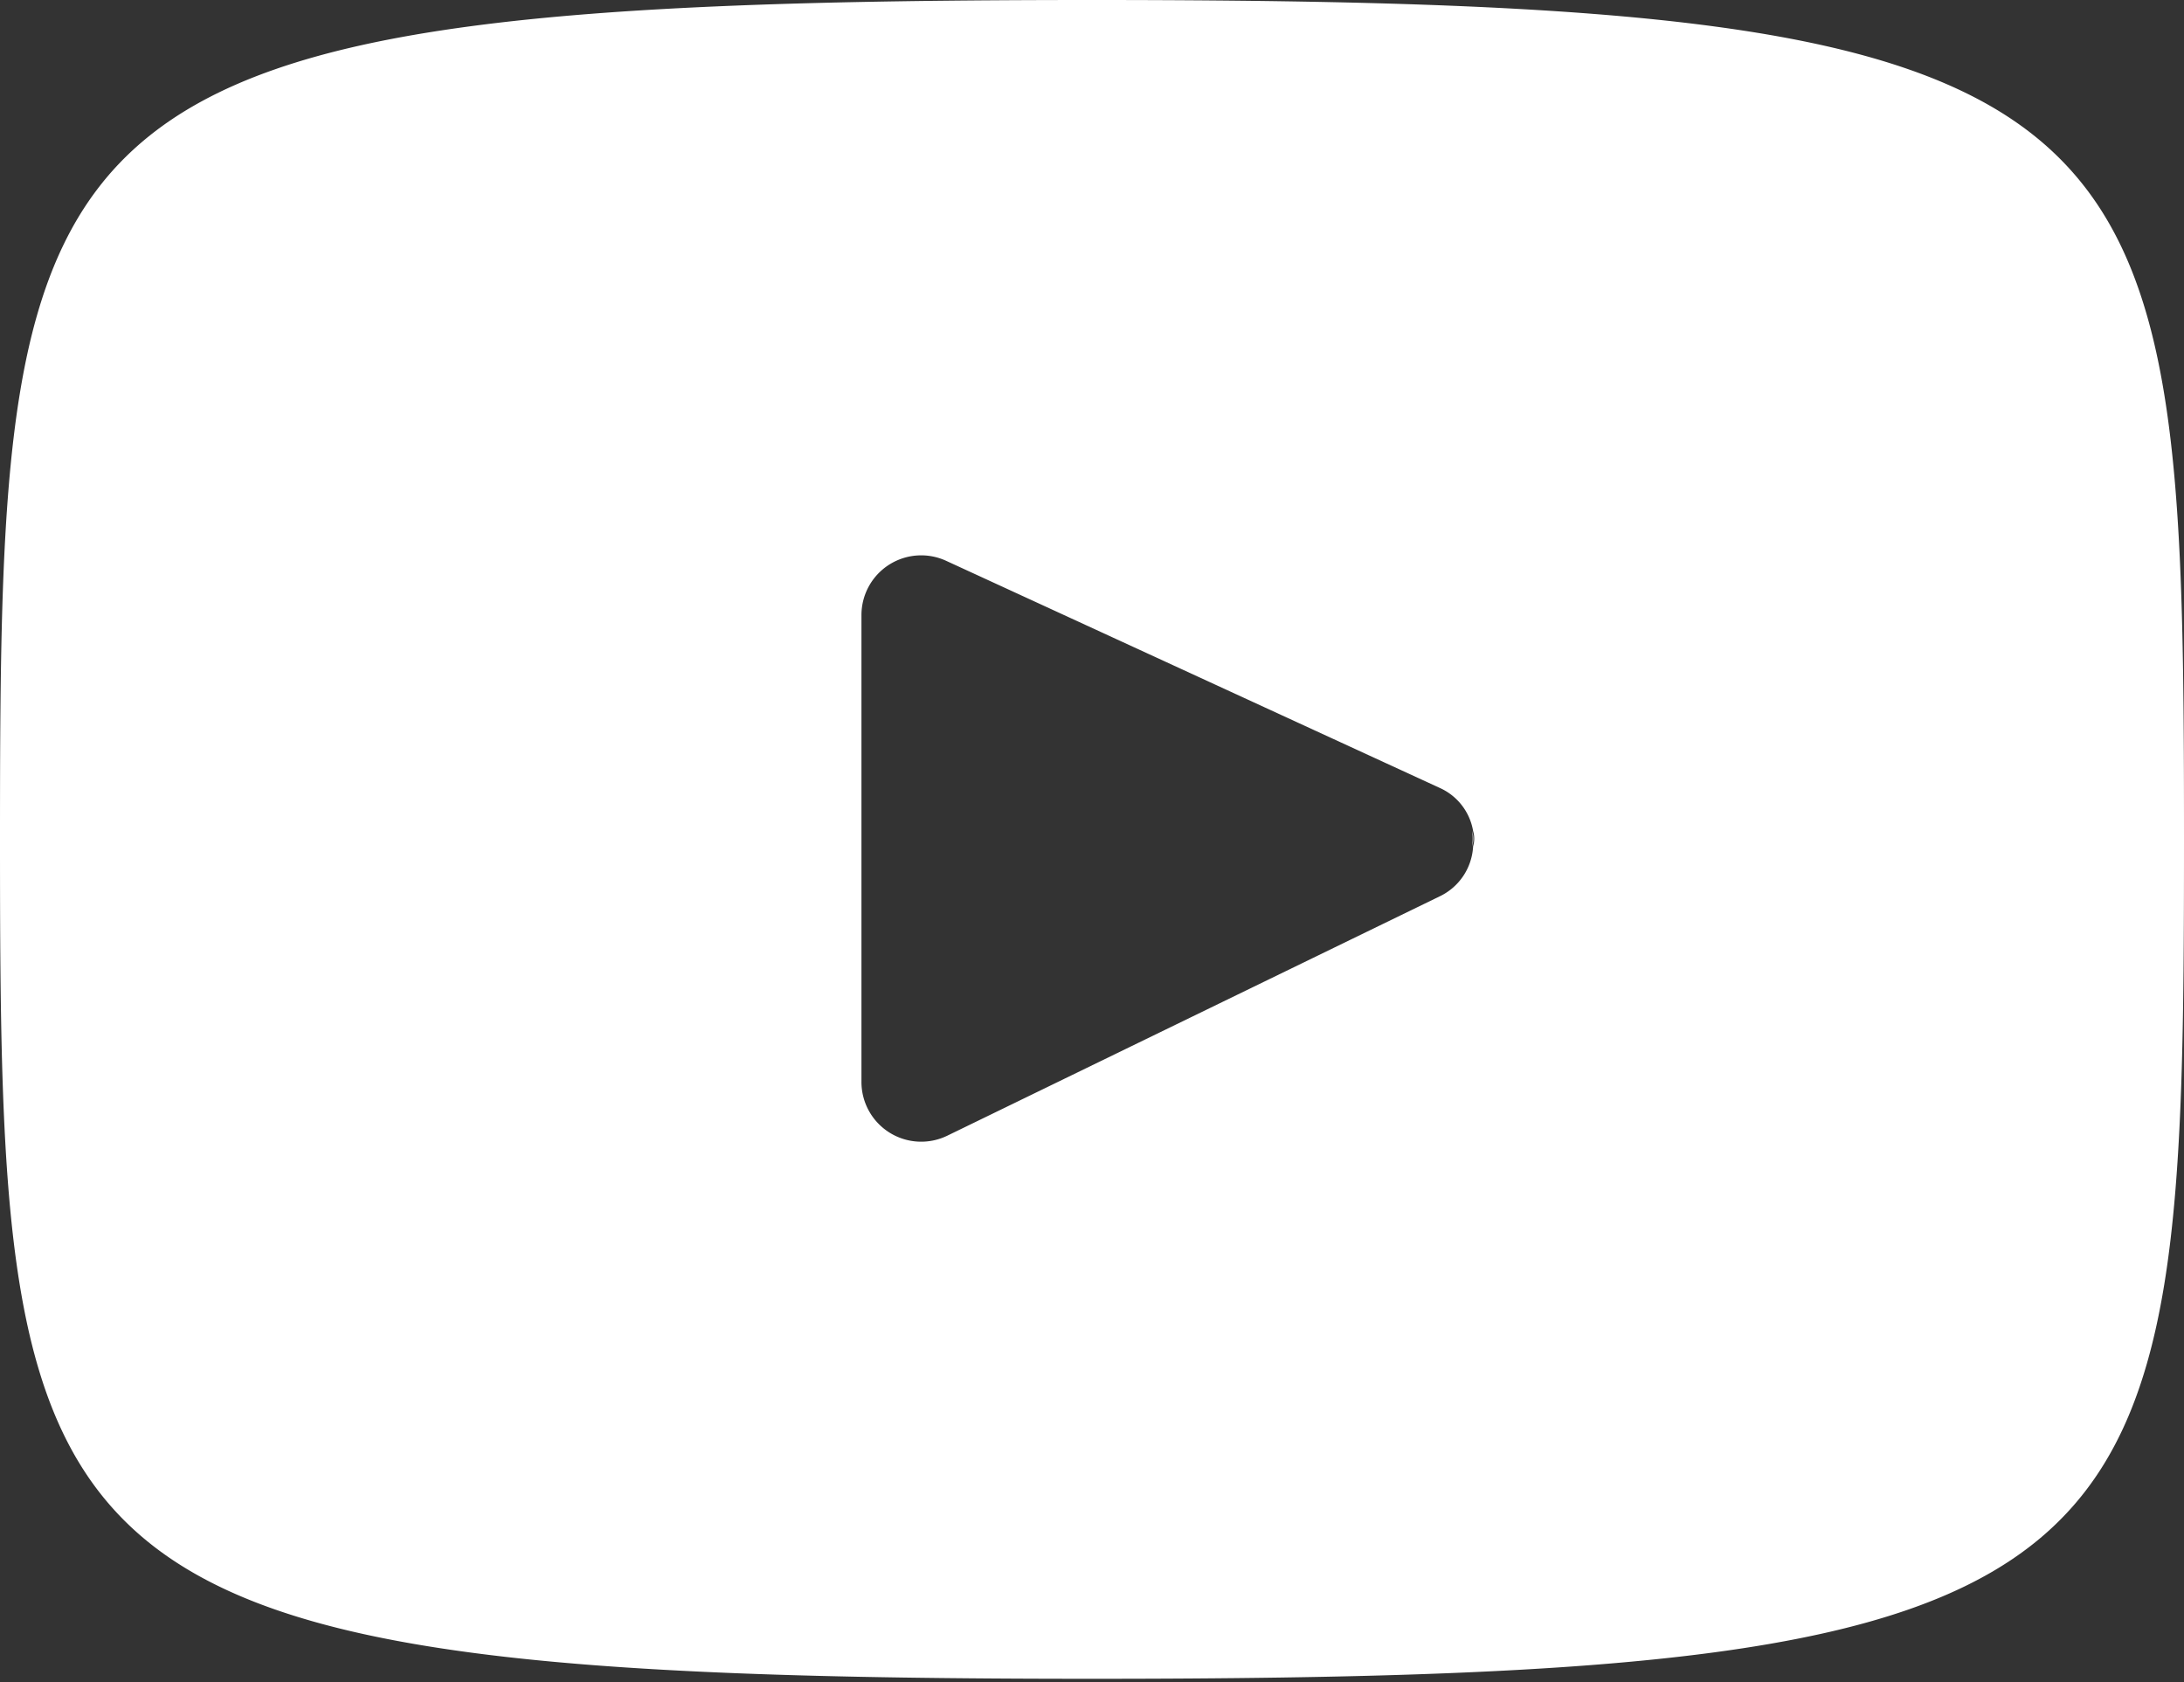 <svg xmlns="http://www.w3.org/2000/svg" viewBox="0 0 44.24 34.07"><rect x="0" y="0" width="44.24" height="34.07" fill="#333333" stroke="none"/><defs><style>.cls-1{fill:#fff;}</style></defs><g id="Layer_2" data-name="Layer 2"><g id="OBJECTS"><path class="cls-1" d="M29.82,16.83a1.1,1.1,0,0,1,0,.31A.55.55,0,0,0,29.82,16.83Z"/><path class="cls-1" d="M22.12,0C.38,0,0,1.93,0,17s.38,17,22.12,17,22.12-1.94,22.12-17S43.86,0,22.12,0Zm7.05,18.15L19.19,23a1.21,1.21,0,0,1-1.74-1.09V12.45a1.21,1.21,0,0,1,1.72-1.09l10,4.6a1.17,1.17,0,0,1,.67.87.55.55,0,0,1,0,.31A1.19,1.19,0,0,1,29.17,18.15Z"/></g></g></svg>